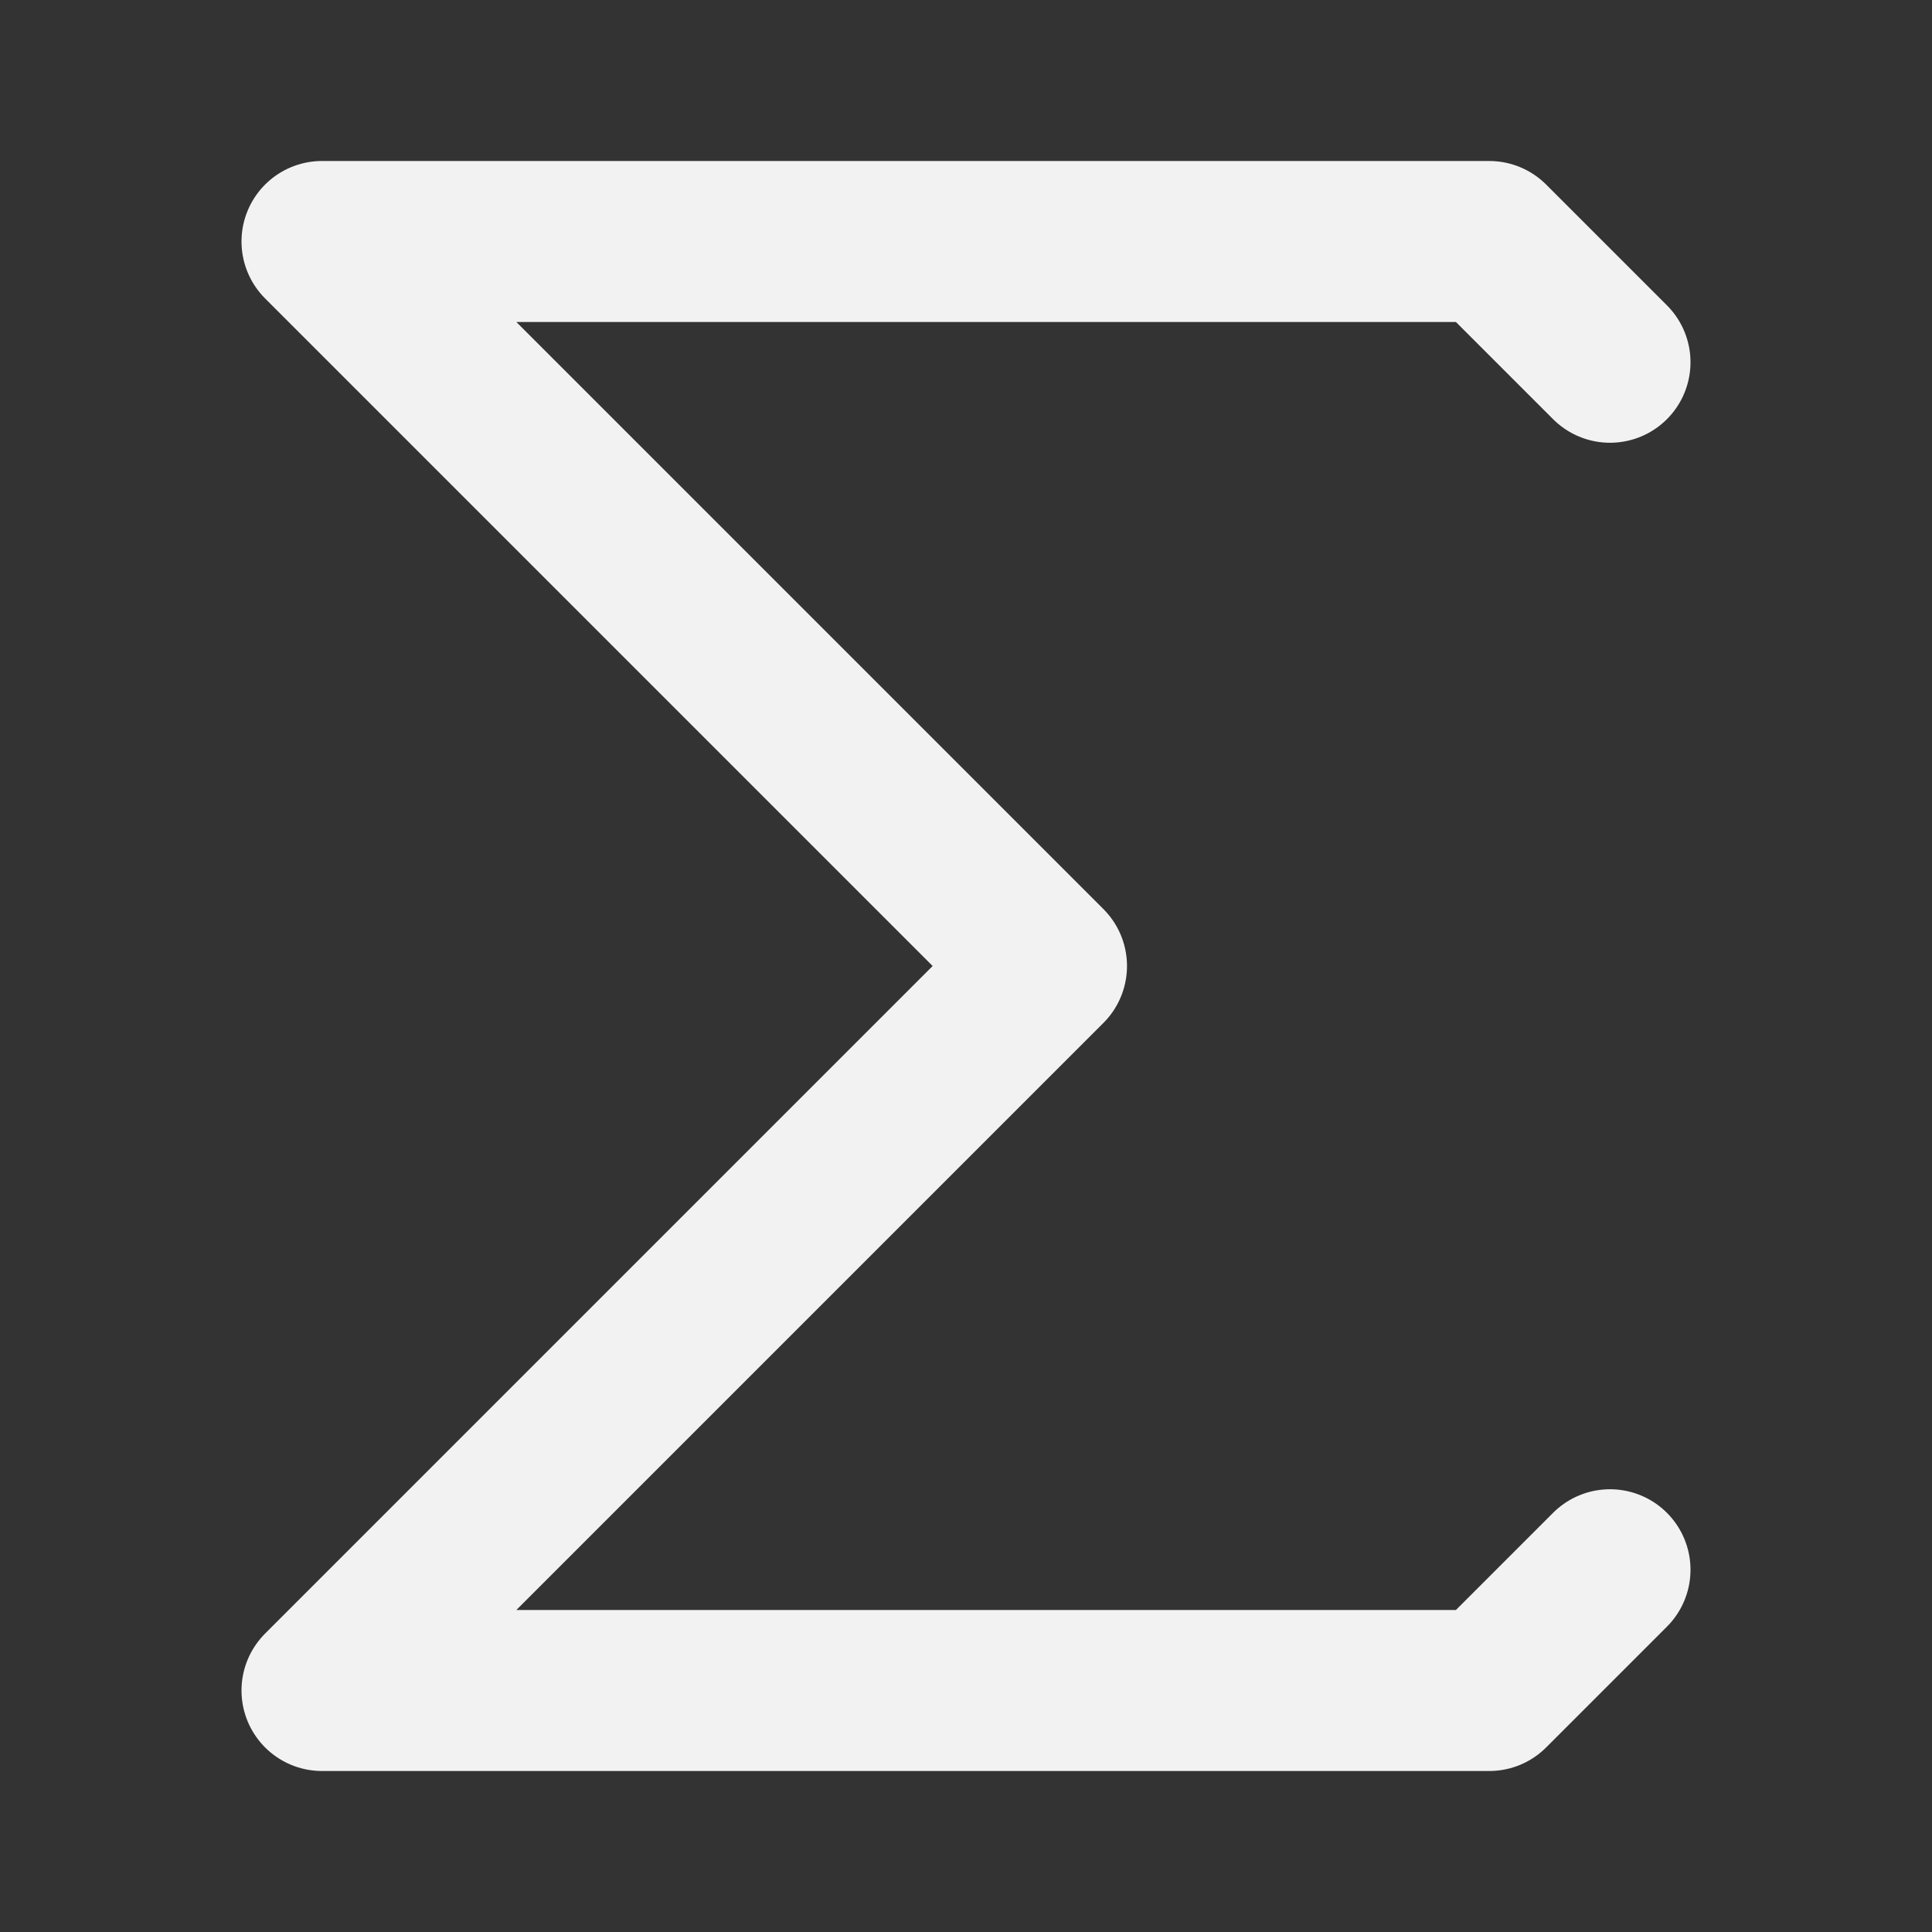 <?xml version="1.0" encoding="UTF-8"?><svg width="24" height="24" viewBox="0 0 48 48" fill="none" xmlns="http://www.w3.org/2000/svg"><rect x="0" y="0" width="48" height="48" fill="#333333" stroke="none"/><path d="M40 9L37 6H8L26 24L8 42H37L40 39" stroke="#F2F2F2" stroke-width="4" stroke-linecap="round" stroke-linejoin="round"/></svg>